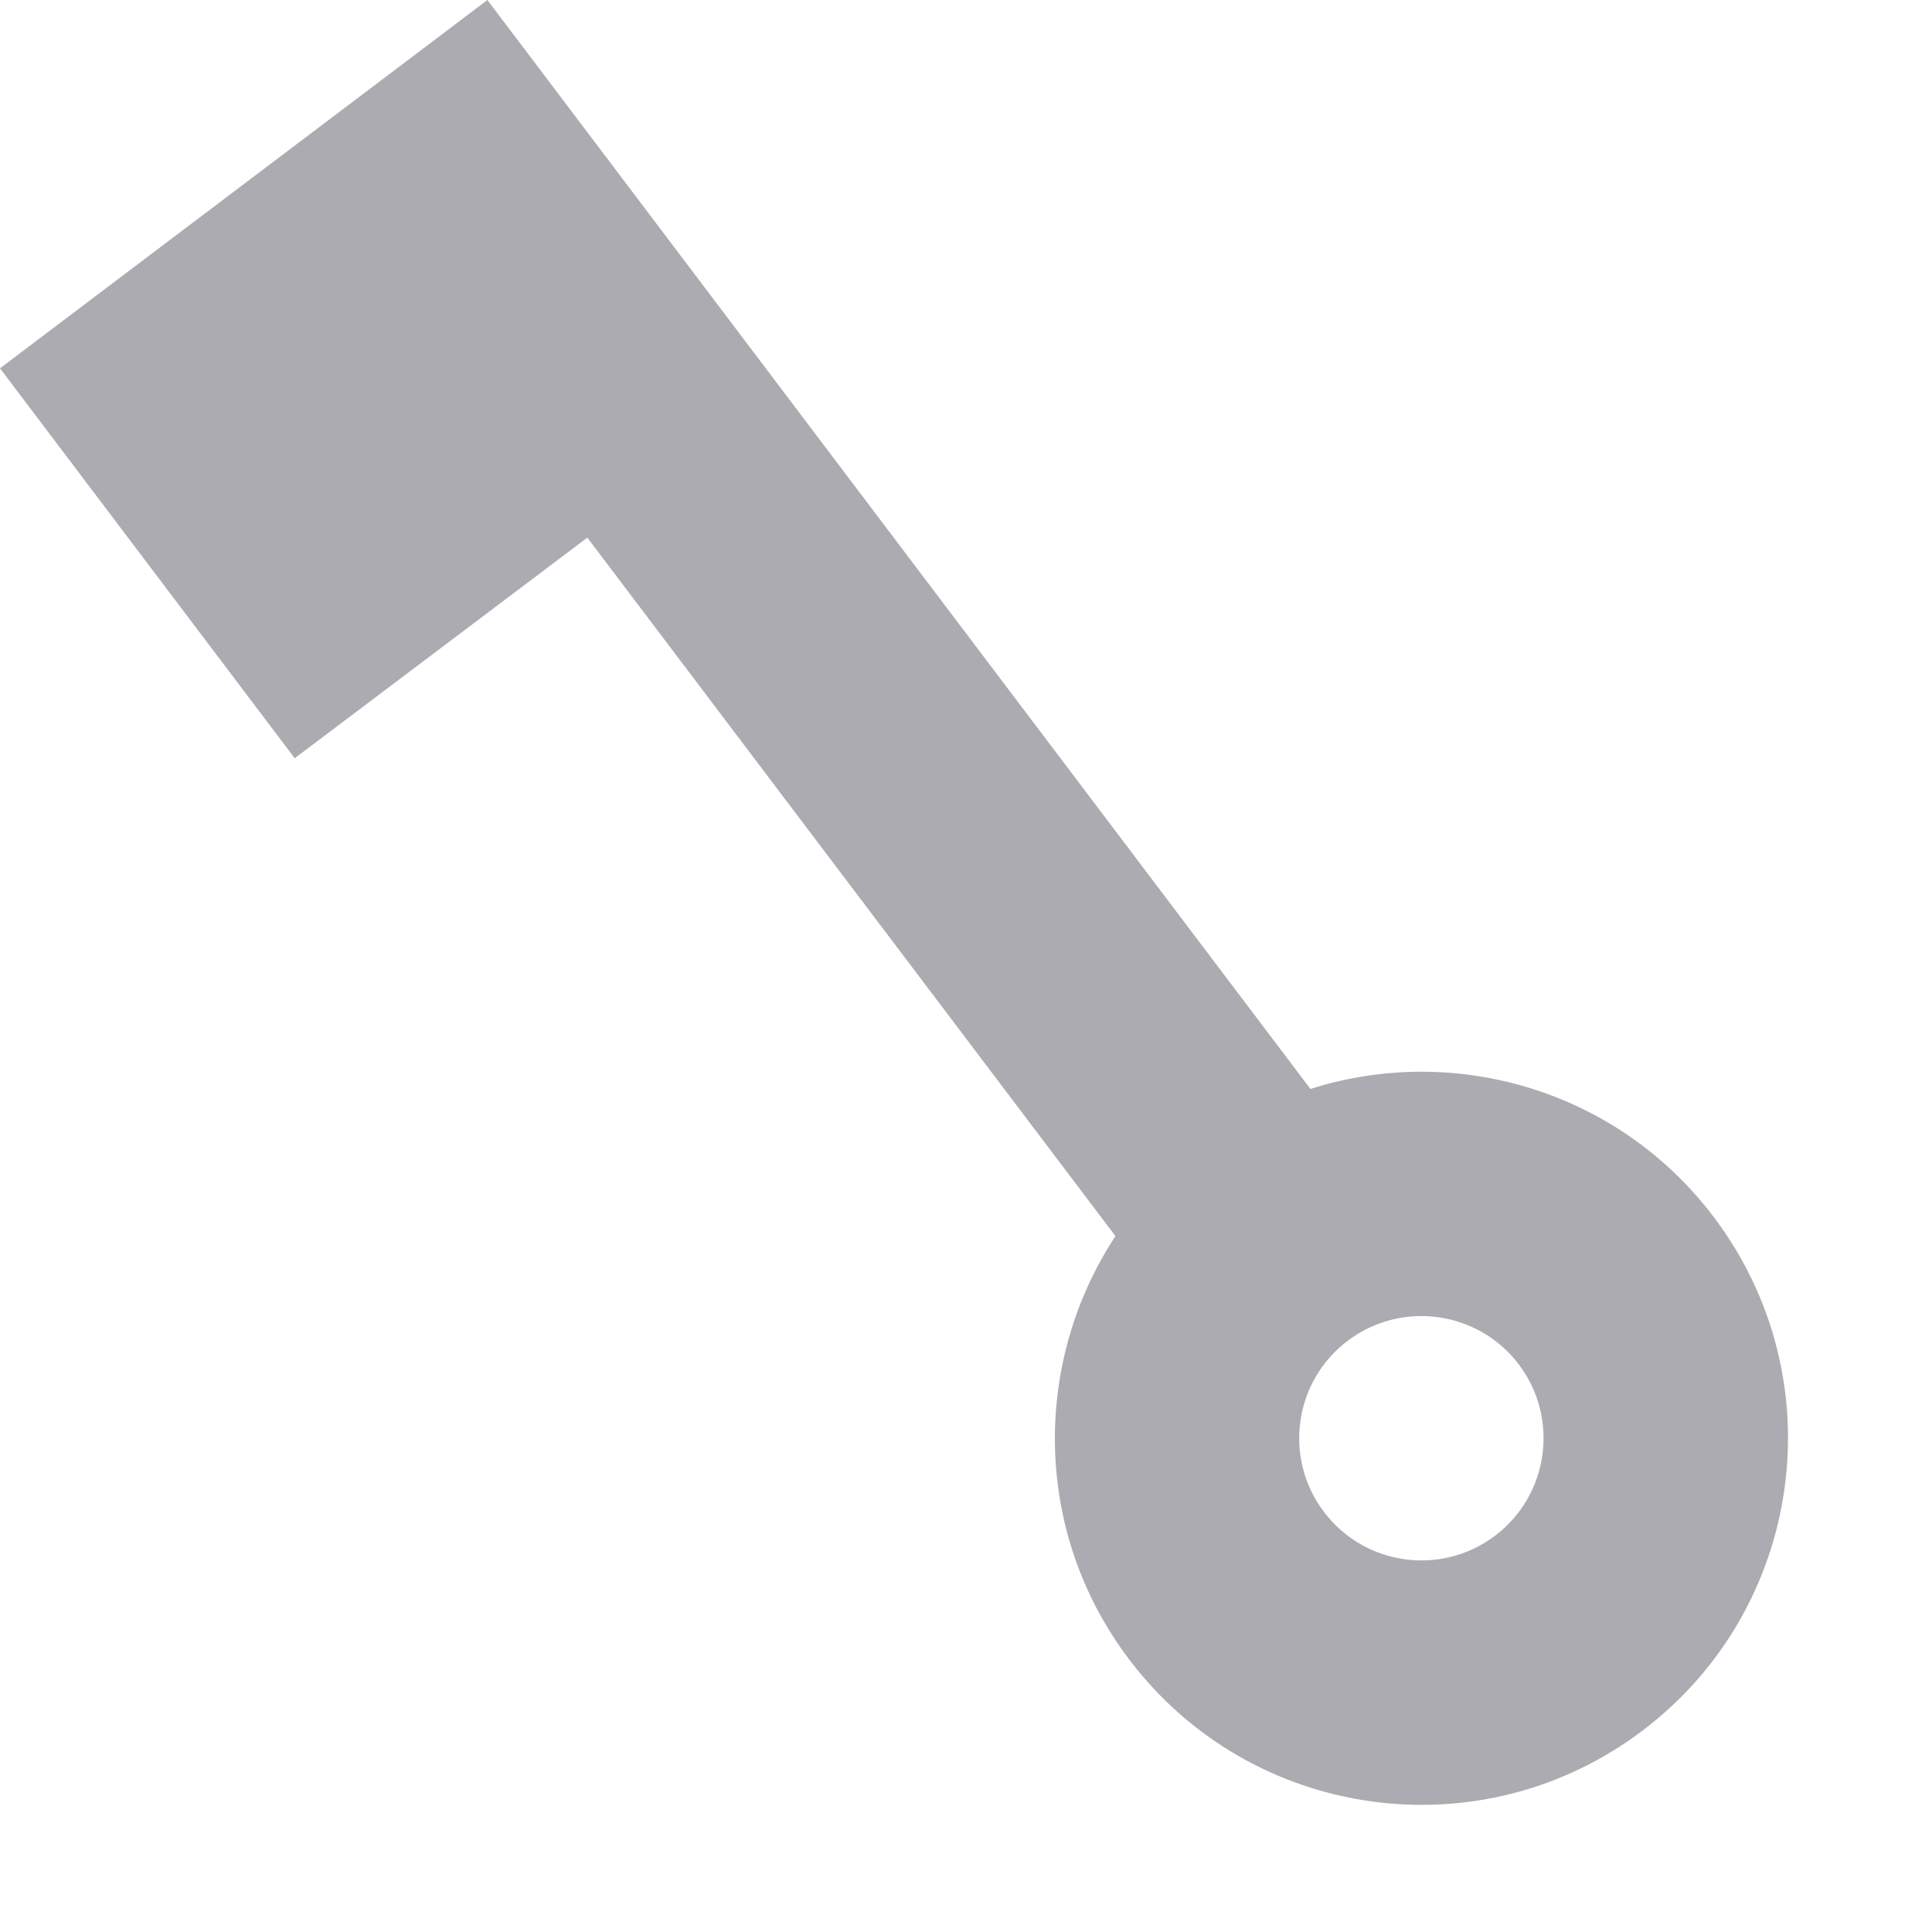 <svg preserveAspectRatio="none" width="100%" height="100%" overflow="visible" style="display: block;" viewBox="0 0 11 11" fill="none" xmlns="http://www.w3.org/2000/svg">
<path id="Vector" d="M3.344 3.061L6.351 7.038C5.878 7.756 5.88 8.722 6.428 9.447C7.123 10.367 8.432 10.549 9.351 9.854C10.271 9.159 10.453 7.85 9.758 6.93C9.21 6.205 8.281 5.939 7.461 6.2L2.775 0L1.665 0.839L0 2.097L1.678 4.317L3.344 3.061ZM7.673 7.634C7.98 7.402 8.416 7.463 8.648 7.769C8.879 8.076 8.819 8.512 8.512 8.744C8.206 8.975 7.77 8.915 7.538 8.608C7.306 8.302 7.367 7.865 7.673 7.634V7.634Z" fill="#ACABB1"/>
</svg>
